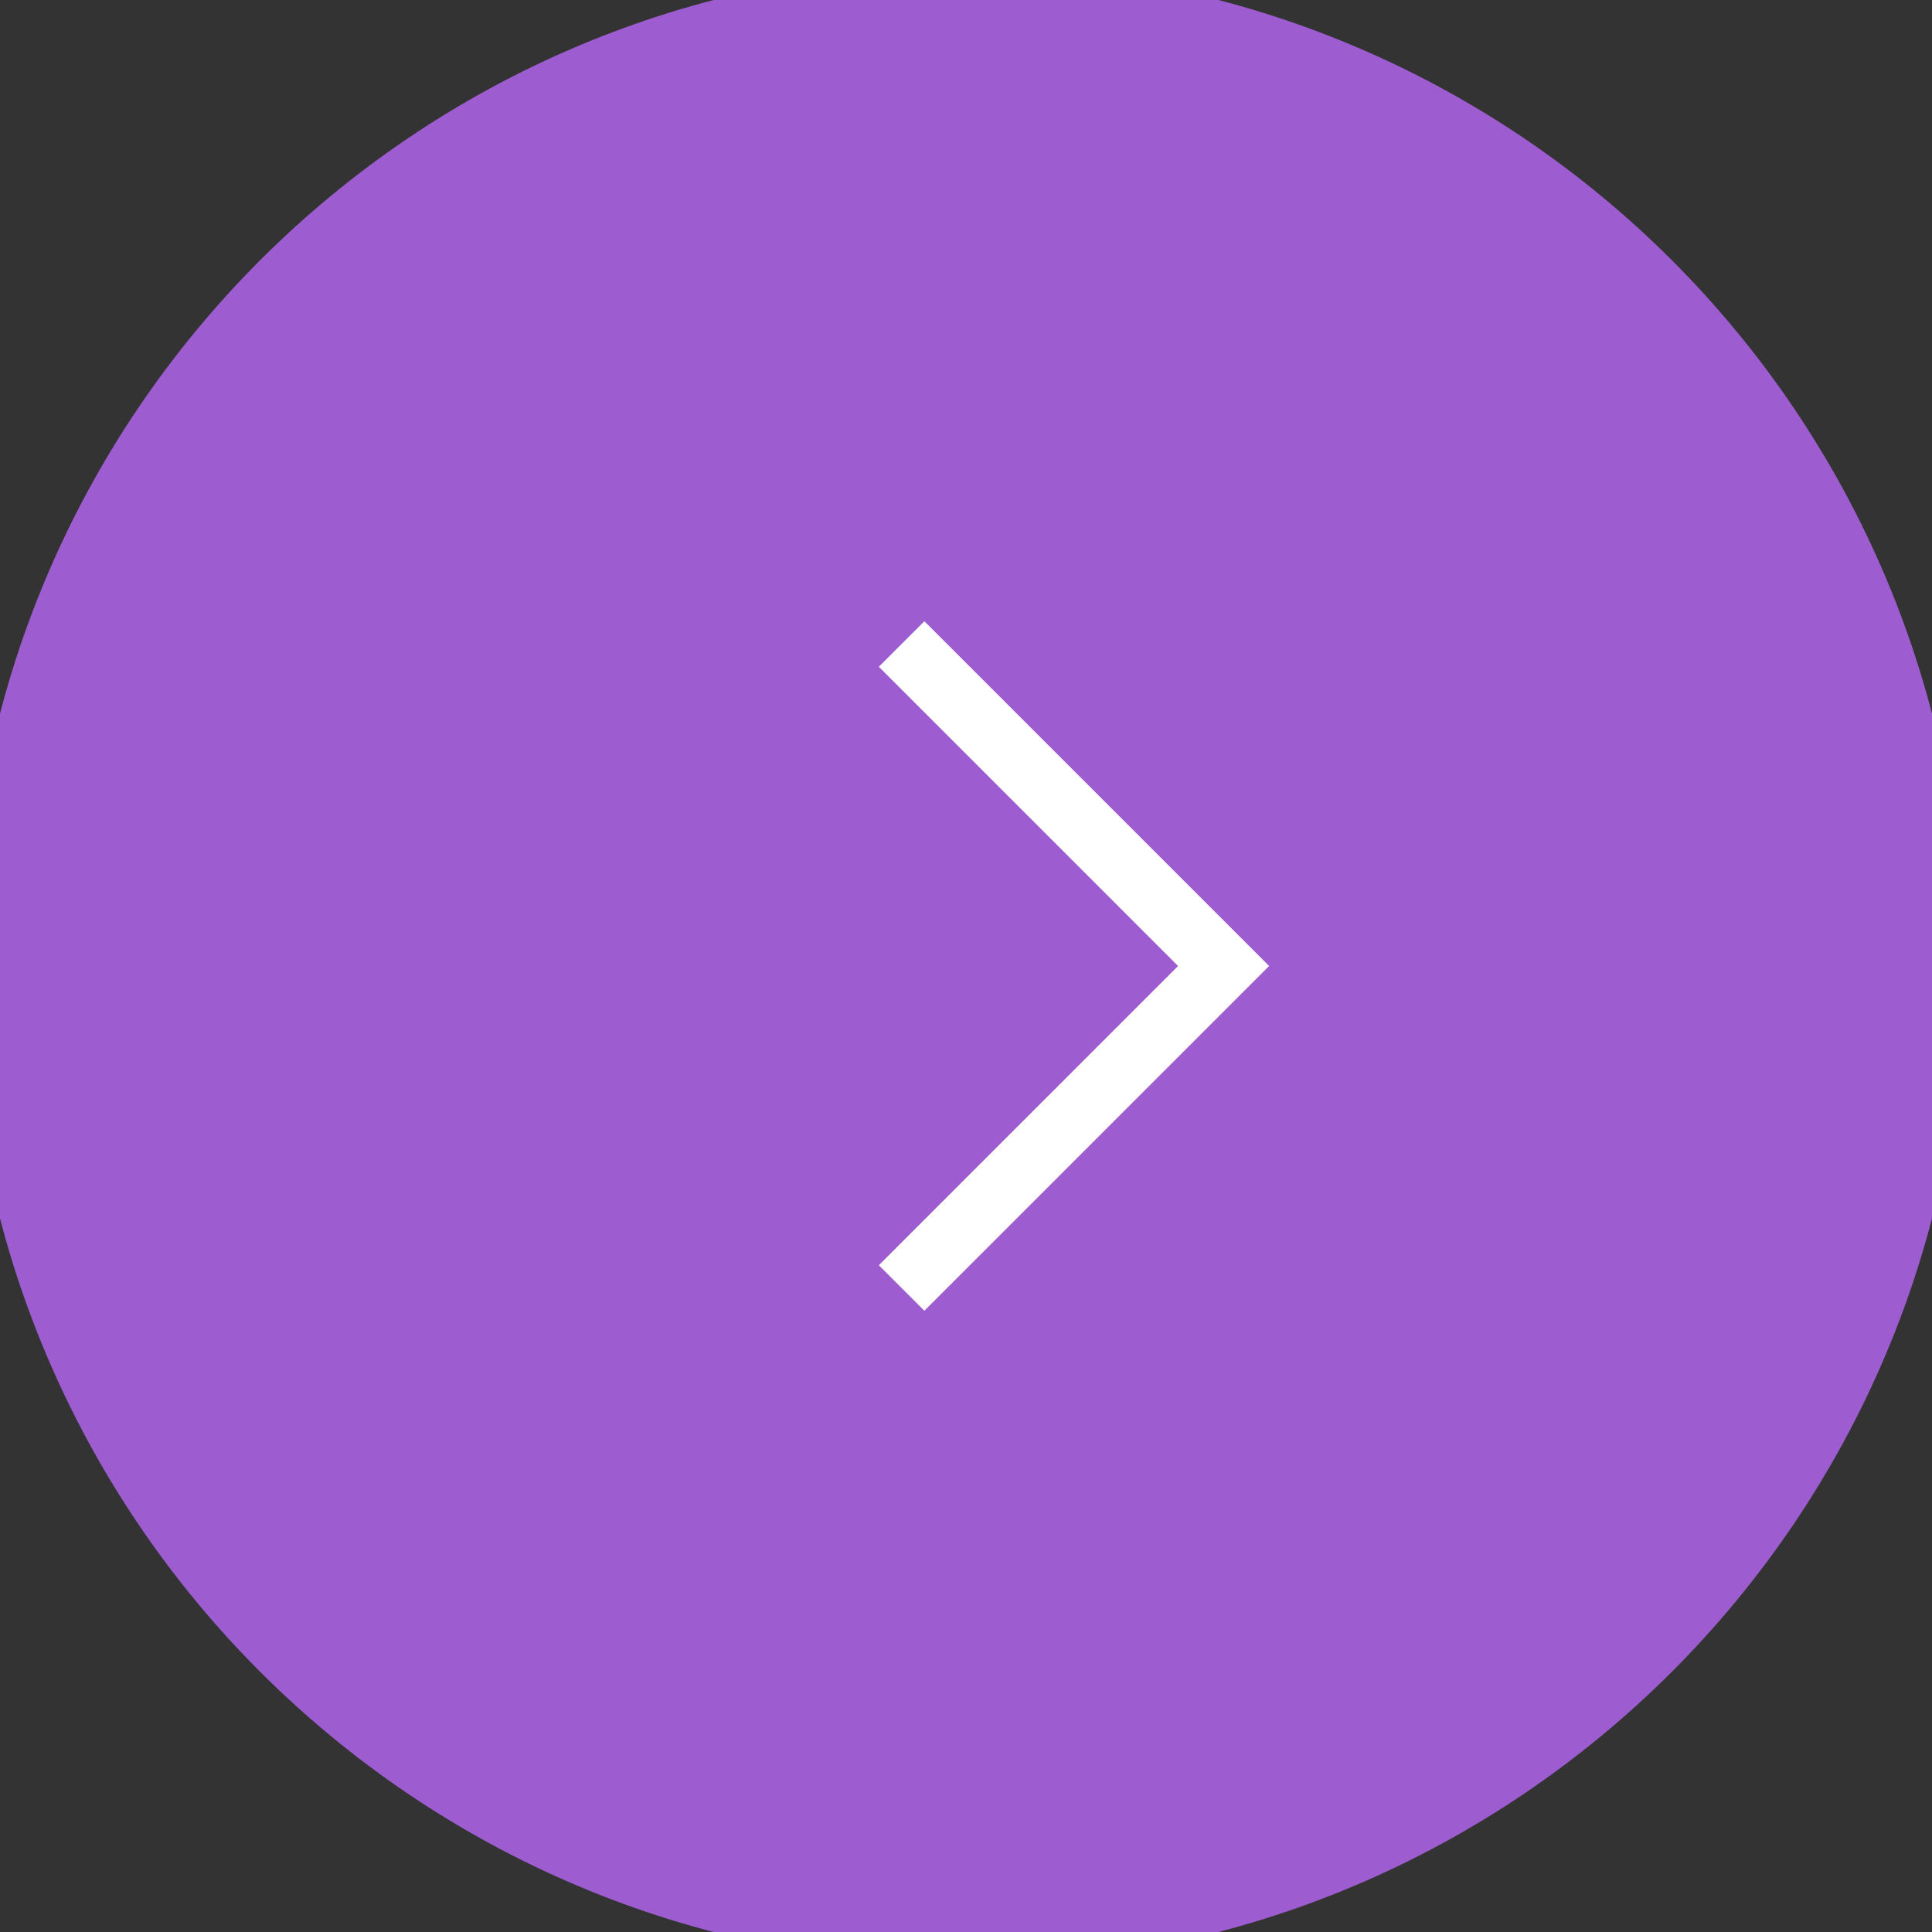 <svg width="30" height="30" viewBox="0 0 30 30" fill="none" xmlns="http://www.w3.org/2000/svg">
<rect x="0" y="0" width="30" height="30" fill="#333333" stroke="none"/>
<path d="M15 5.96636e-08C23.284 1.14601e-06 30 6.716 30 15C30 23.284 23.284 30 15 30C6.716 30 8.80661e-07 23.284 1.96701e-06 15C3.05336e-06 6.716 6.716 -1.02669e-06 15 5.96636e-08Z" fill="#9D5CD0"/>
<path d="M15 5.96636e-08C23.284 1.14601e-06 30 6.716 30 15C30 23.284 23.284 30 15 30C6.716 30 8.80661e-07 23.284 1.96701e-06 15C3.05336e-06 6.716 6.716 -1.02669e-06 15 5.96636e-08Z" stroke="#9D5CD0"/>
<path d="M14 10L19 15L14 20" stroke="white"/>
</svg>
